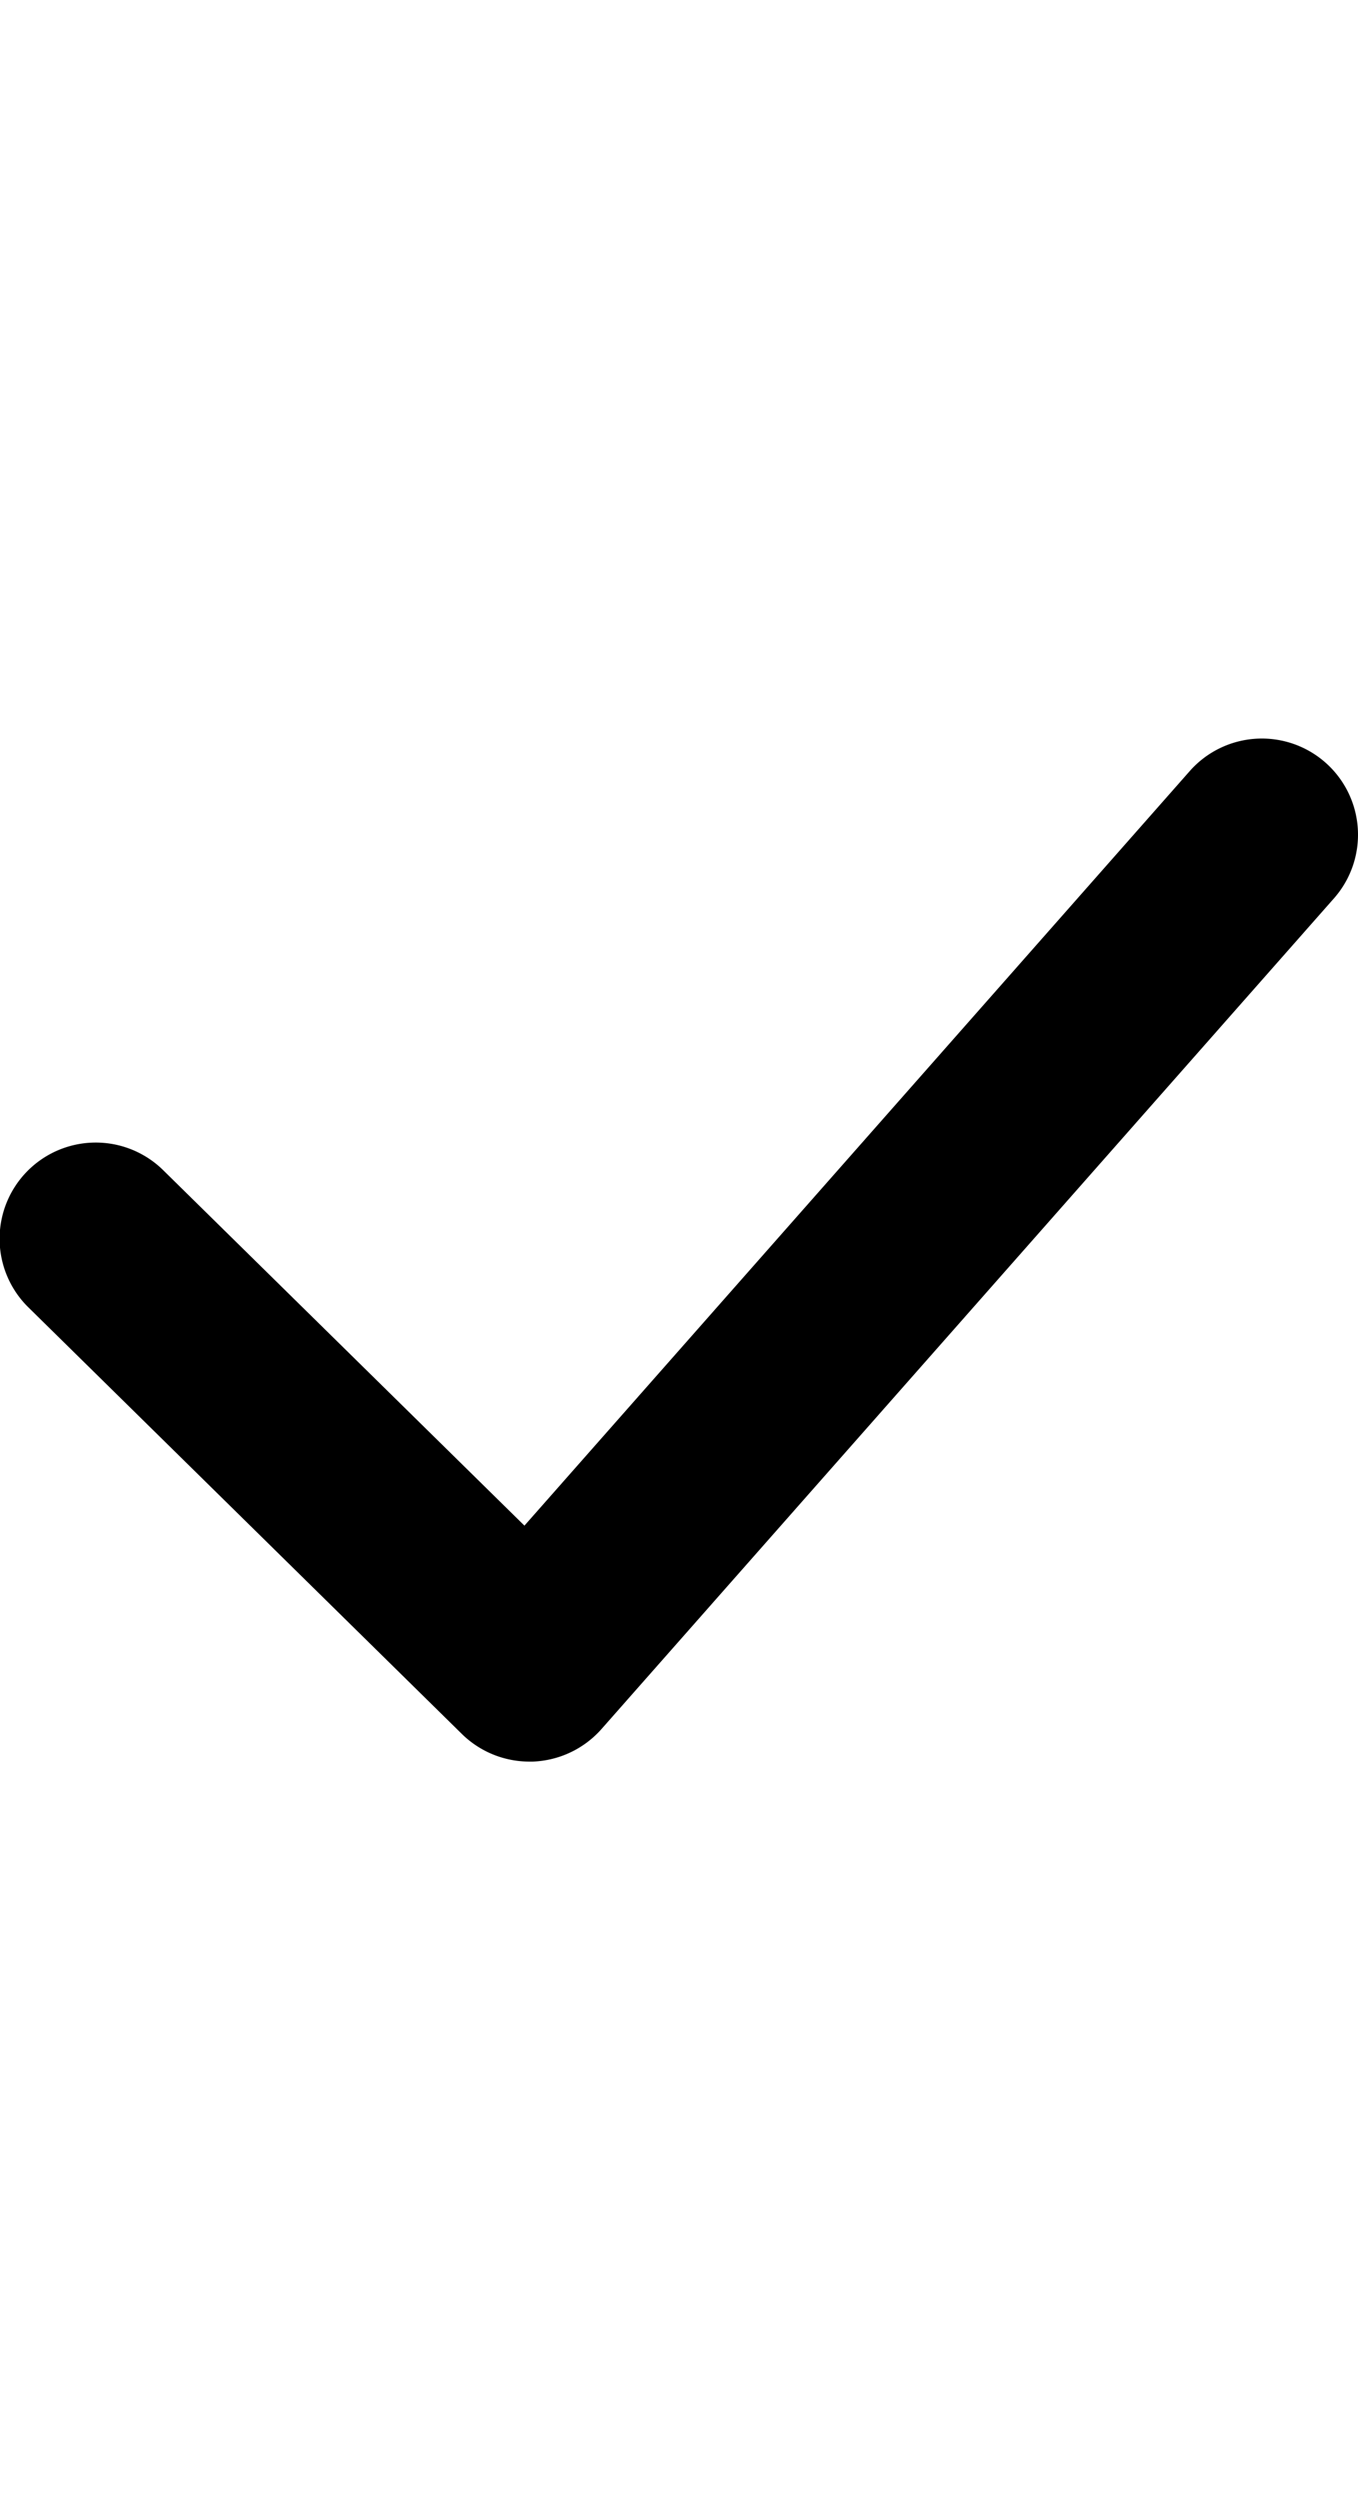 <svg id="ds44-icons" xmlns="http://www.w3.org/2000/svg" width="260.8" height="480" viewBox="0 0 260.8 480"><title>check</title><g id="check"><g id="Tracé_1082" data-name="Tracé 1082"><path d="M101.666,338.211a18.519,18.519,0,0,1-12.949-5.29L5.519,251.069a18.466,18.466,0,1,1,25.897-26.33l69.3,68.17L228.483,148.045A18.467,18.467,0,1,1,256.184,172.475L115.516,331.959a18.548,18.548,0,0,1-13.201,6.252Z"/></g></g></svg>